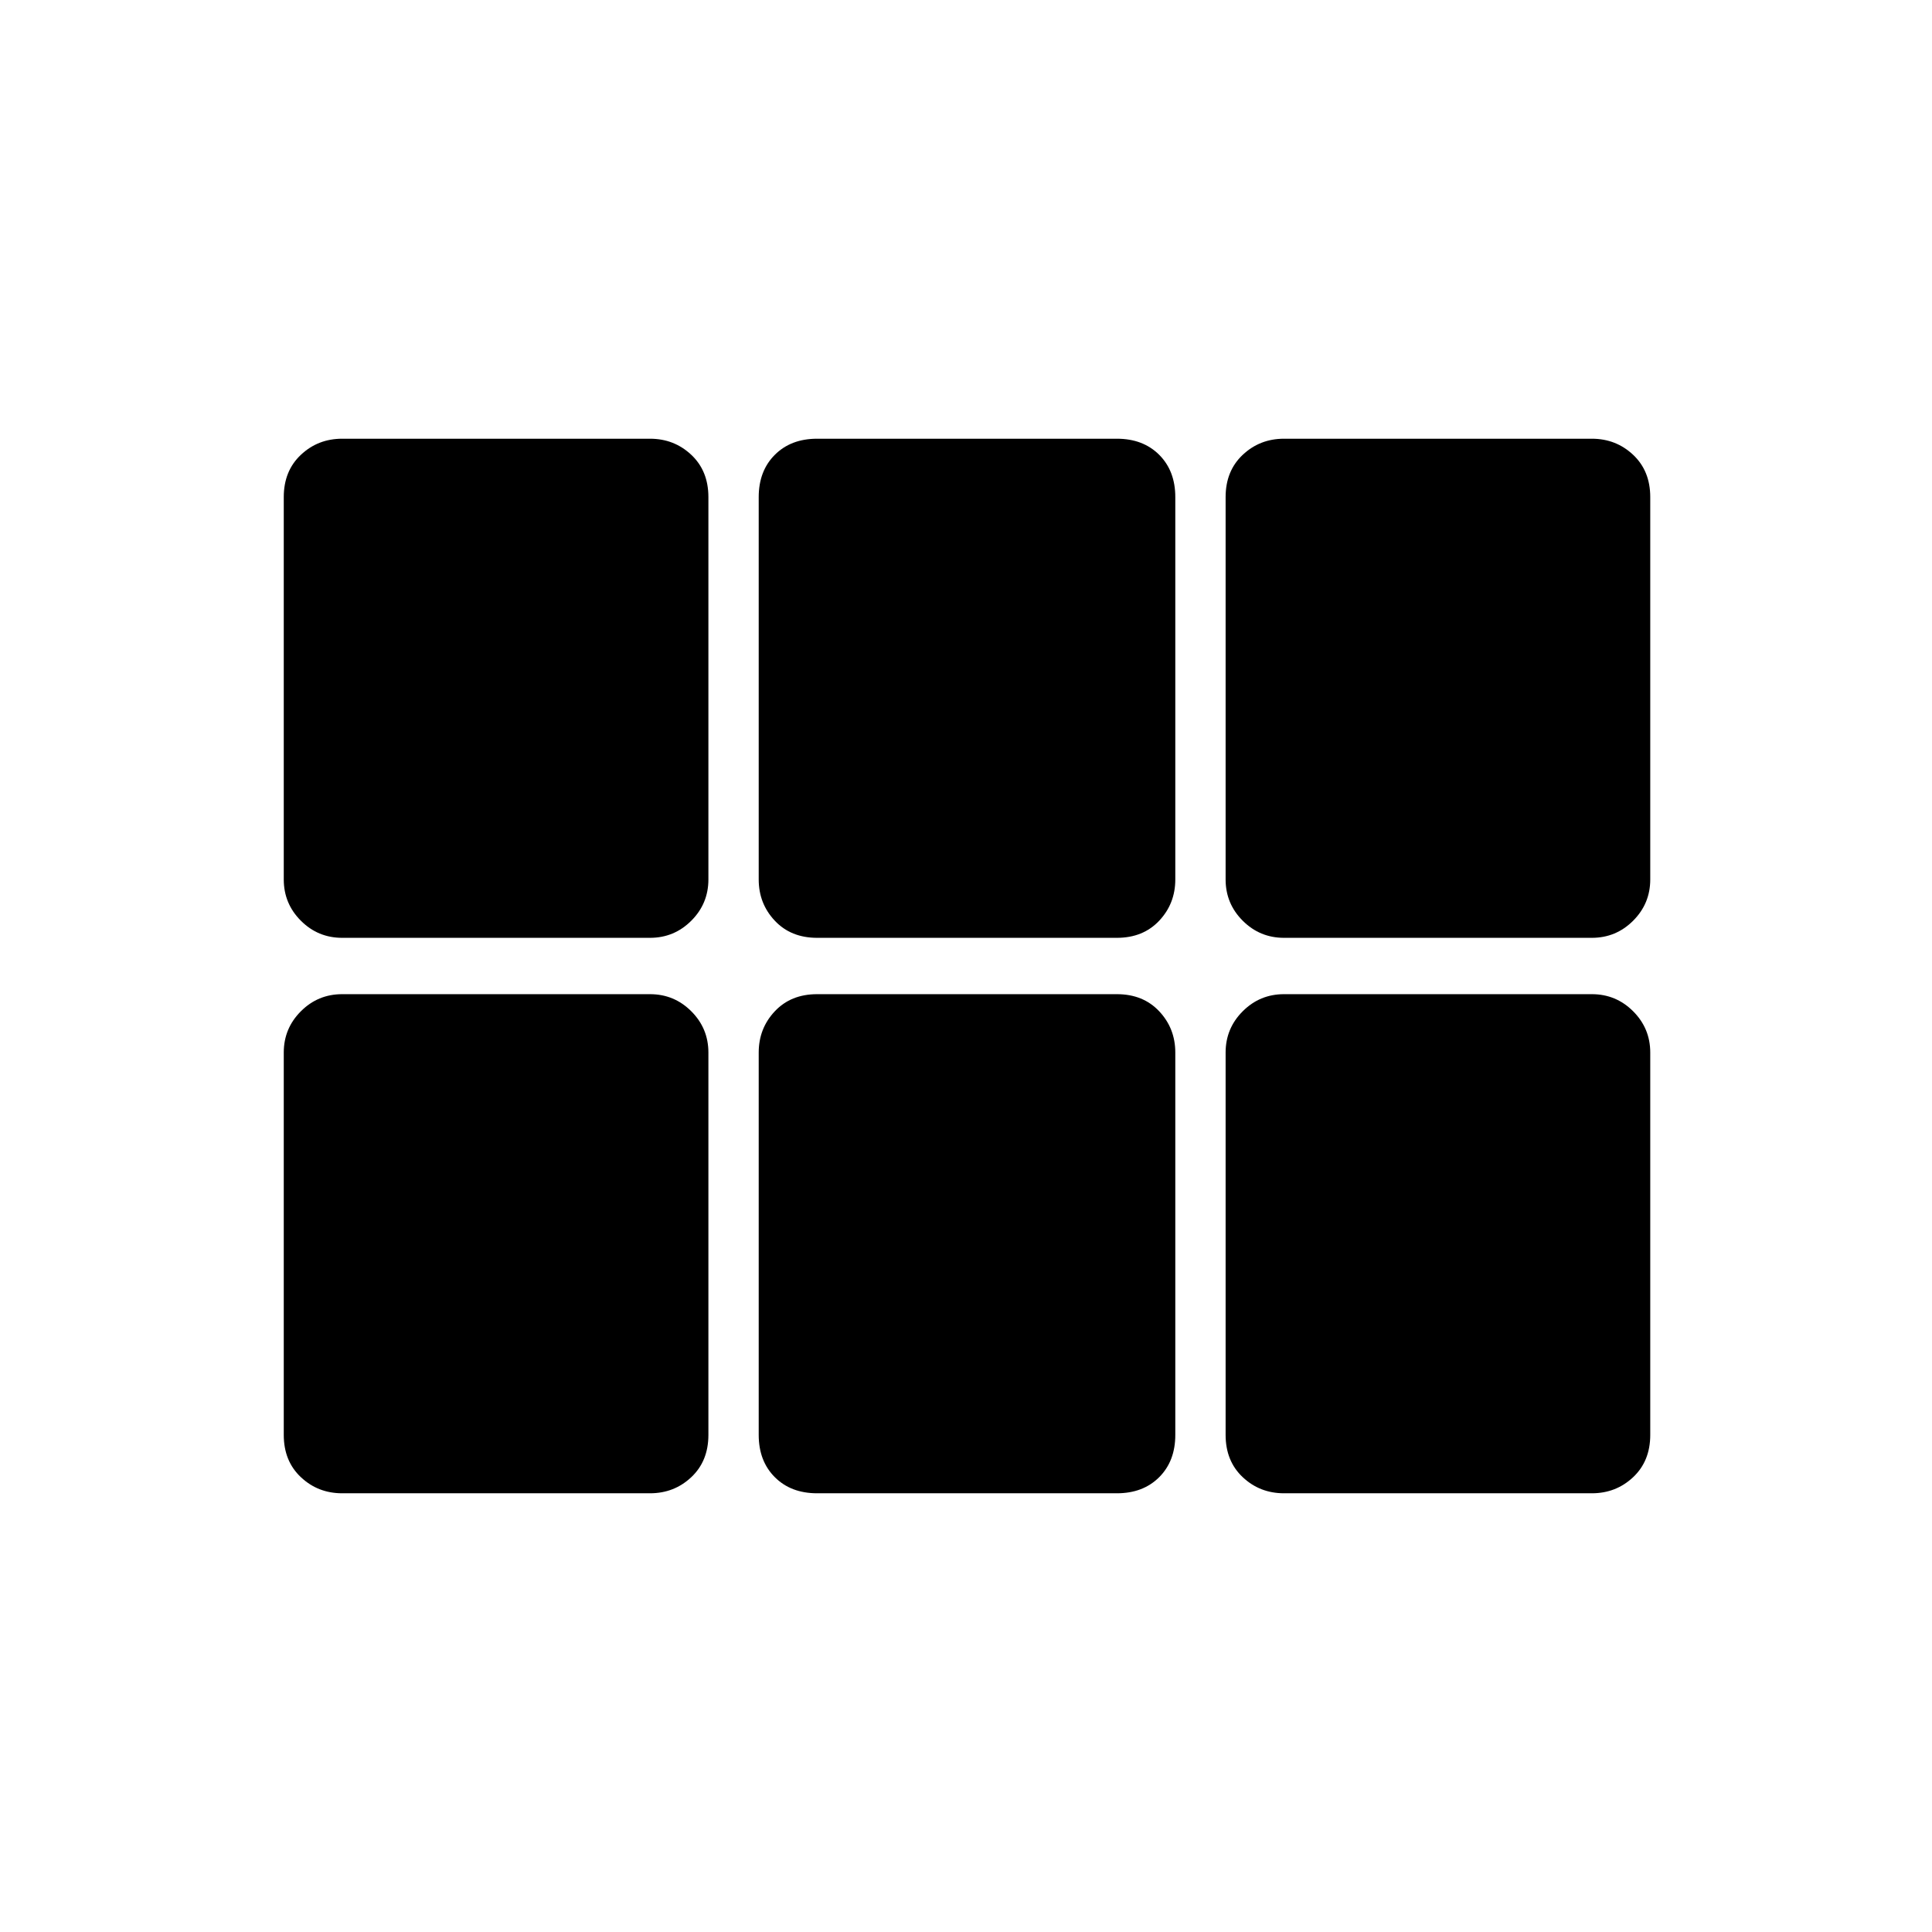 <svg xmlns="http://www.w3.org/2000/svg" height="48" width="48"><path d="M31.9 23.3Q31.3 23.3 30.875 22.875Q30.45 22.45 30.45 21.85V12.35Q30.45 11.7 30.875 11.3Q31.3 10.9 31.9 10.9H39.55Q40.15 10.9 40.575 11.3Q41 11.7 41 12.35V21.85Q41 22.45 40.575 22.875Q40.15 23.3 39.55 23.3ZM20.3 23.3Q19.65 23.3 19.25 22.875Q18.85 22.45 18.85 21.85V12.35Q18.85 11.7 19.25 11.3Q19.65 10.9 20.3 10.9H27.75Q28.4 10.9 28.8 11.3Q29.2 11.7 29.2 12.35V21.85Q29.2 22.45 28.8 22.875Q28.4 23.3 27.75 23.3ZM8.5 23.3Q7.9 23.3 7.475 22.875Q7.05 22.45 7.05 21.85V12.35Q7.05 11.7 7.475 11.3Q7.9 10.9 8.5 10.9H16.15Q16.75 10.9 17.175 11.3Q17.6 11.7 17.6 12.35V21.85Q17.6 22.45 17.175 22.875Q16.75 23.3 16.15 23.3ZM8.5 37.1Q7.9 37.1 7.475 36.7Q7.05 36.3 7.05 35.65V26.15Q7.05 25.55 7.475 25.125Q7.9 24.7 8.5 24.7H16.15Q16.75 24.7 17.175 25.125Q17.6 25.55 17.6 26.15V35.65Q17.6 36.3 17.175 36.7Q16.75 37.1 16.15 37.1ZM20.3 37.1Q19.65 37.1 19.25 36.7Q18.85 36.3 18.85 35.65V26.15Q18.85 25.55 19.25 25.125Q19.65 24.7 20.3 24.7H27.75Q28.4 24.7 28.8 25.125Q29.2 25.55 29.2 26.15V35.65Q29.2 36.3 28.8 36.7Q28.4 37.1 27.75 37.1ZM31.9 37.1Q31.3 37.1 30.875 36.7Q30.45 36.3 30.45 35.65V26.15Q30.45 25.55 30.875 25.125Q31.3 24.7 31.9 24.7H39.55Q40.15 24.7 40.575 25.125Q41 25.55 41 26.15V35.65Q41 36.3 40.575 36.7Q40.15 37.1 39.55 37.1Z"/></svg>